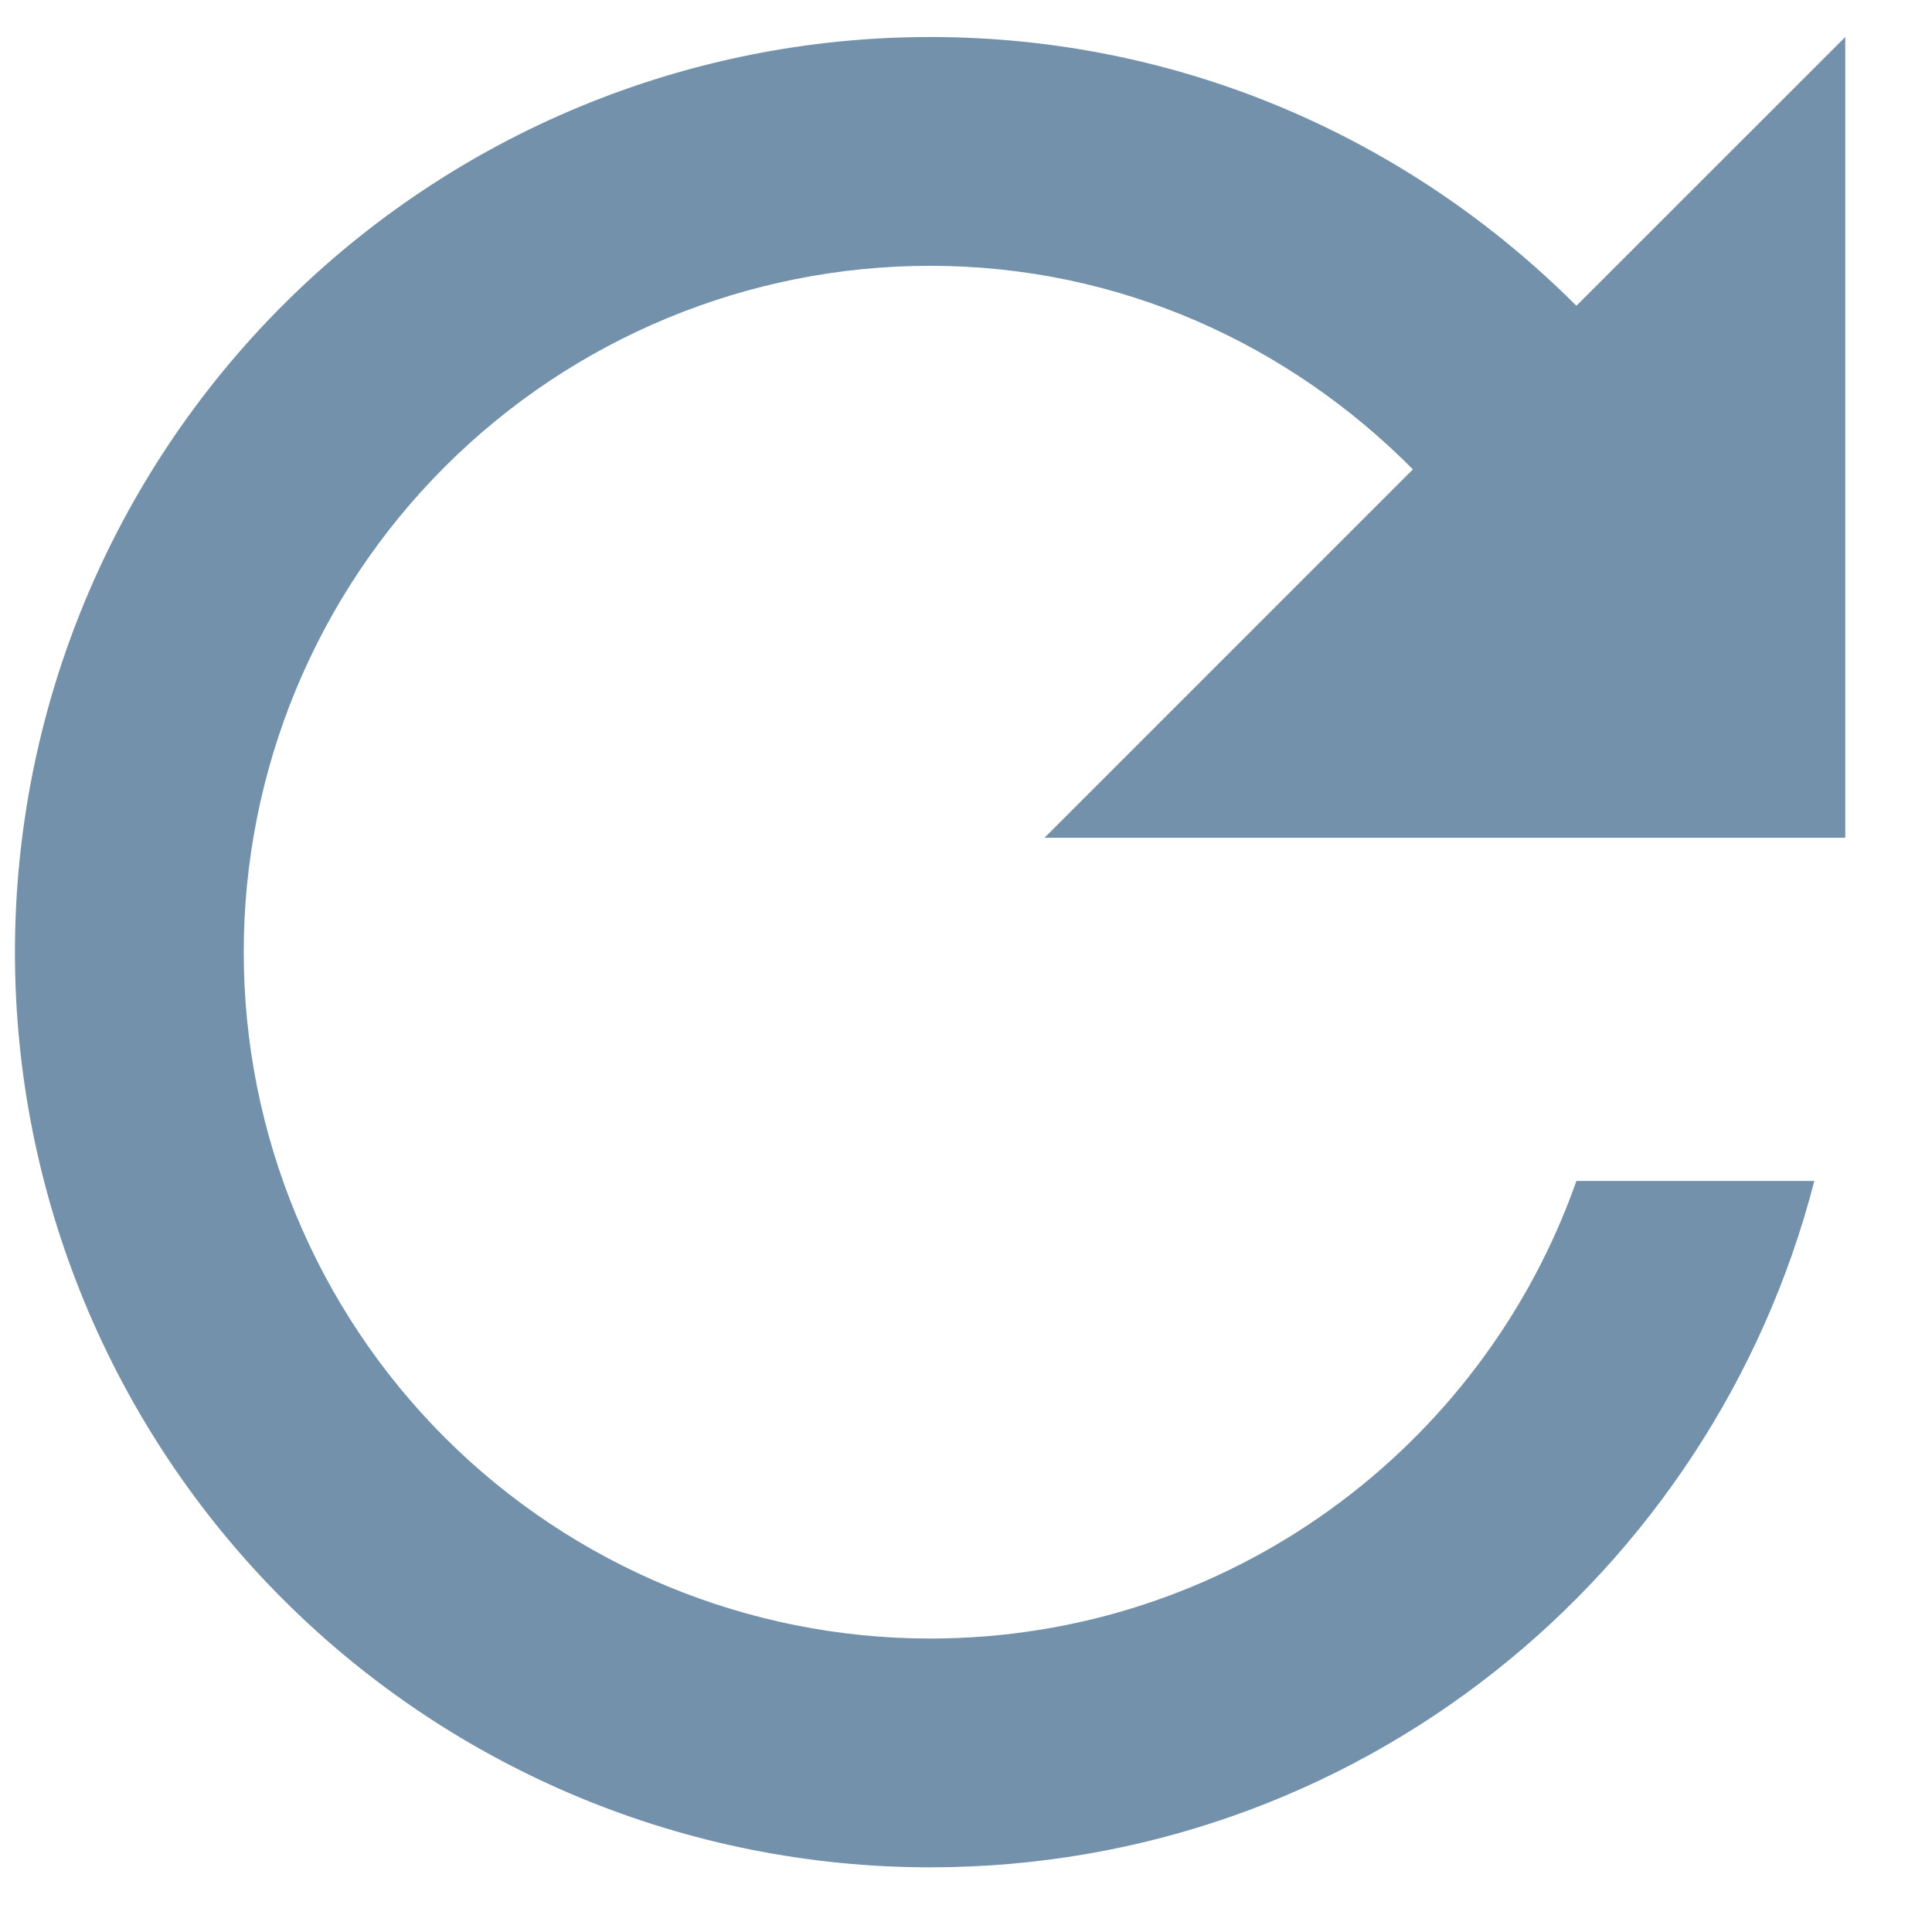 <svg width="19" height="19" viewBox="0 0 19 19" fill="none" xmlns="http://www.w3.org/2000/svg">
<path d="M15.503 3.007C13.872 1.376 11.633 0.364 9.147 0.364C6.76 0.364 4.471 1.312 2.783 3C1.095 4.688 0.147 6.977 0.147 9.364C0.147 11.751 1.095 14.04 2.783 15.728C4.471 17.415 6.76 18.364 9.147 18.364C13.343 18.364 16.842 15.495 17.843 11.614H15.503C14.581 14.235 12.083 16.114 9.147 16.114C7.357 16.114 5.64 15.402 4.374 14.137C3.108 12.871 2.397 11.154 2.397 9.364C2.397 7.573 3.108 5.857 4.374 4.591C5.64 3.325 7.357 2.614 9.147 2.614C11.014 2.614 12.68 3.39 13.895 4.616L10.272 8.239H18.147V0.364L15.503 3.007Z" fill="#7391AB"/>
</svg>
